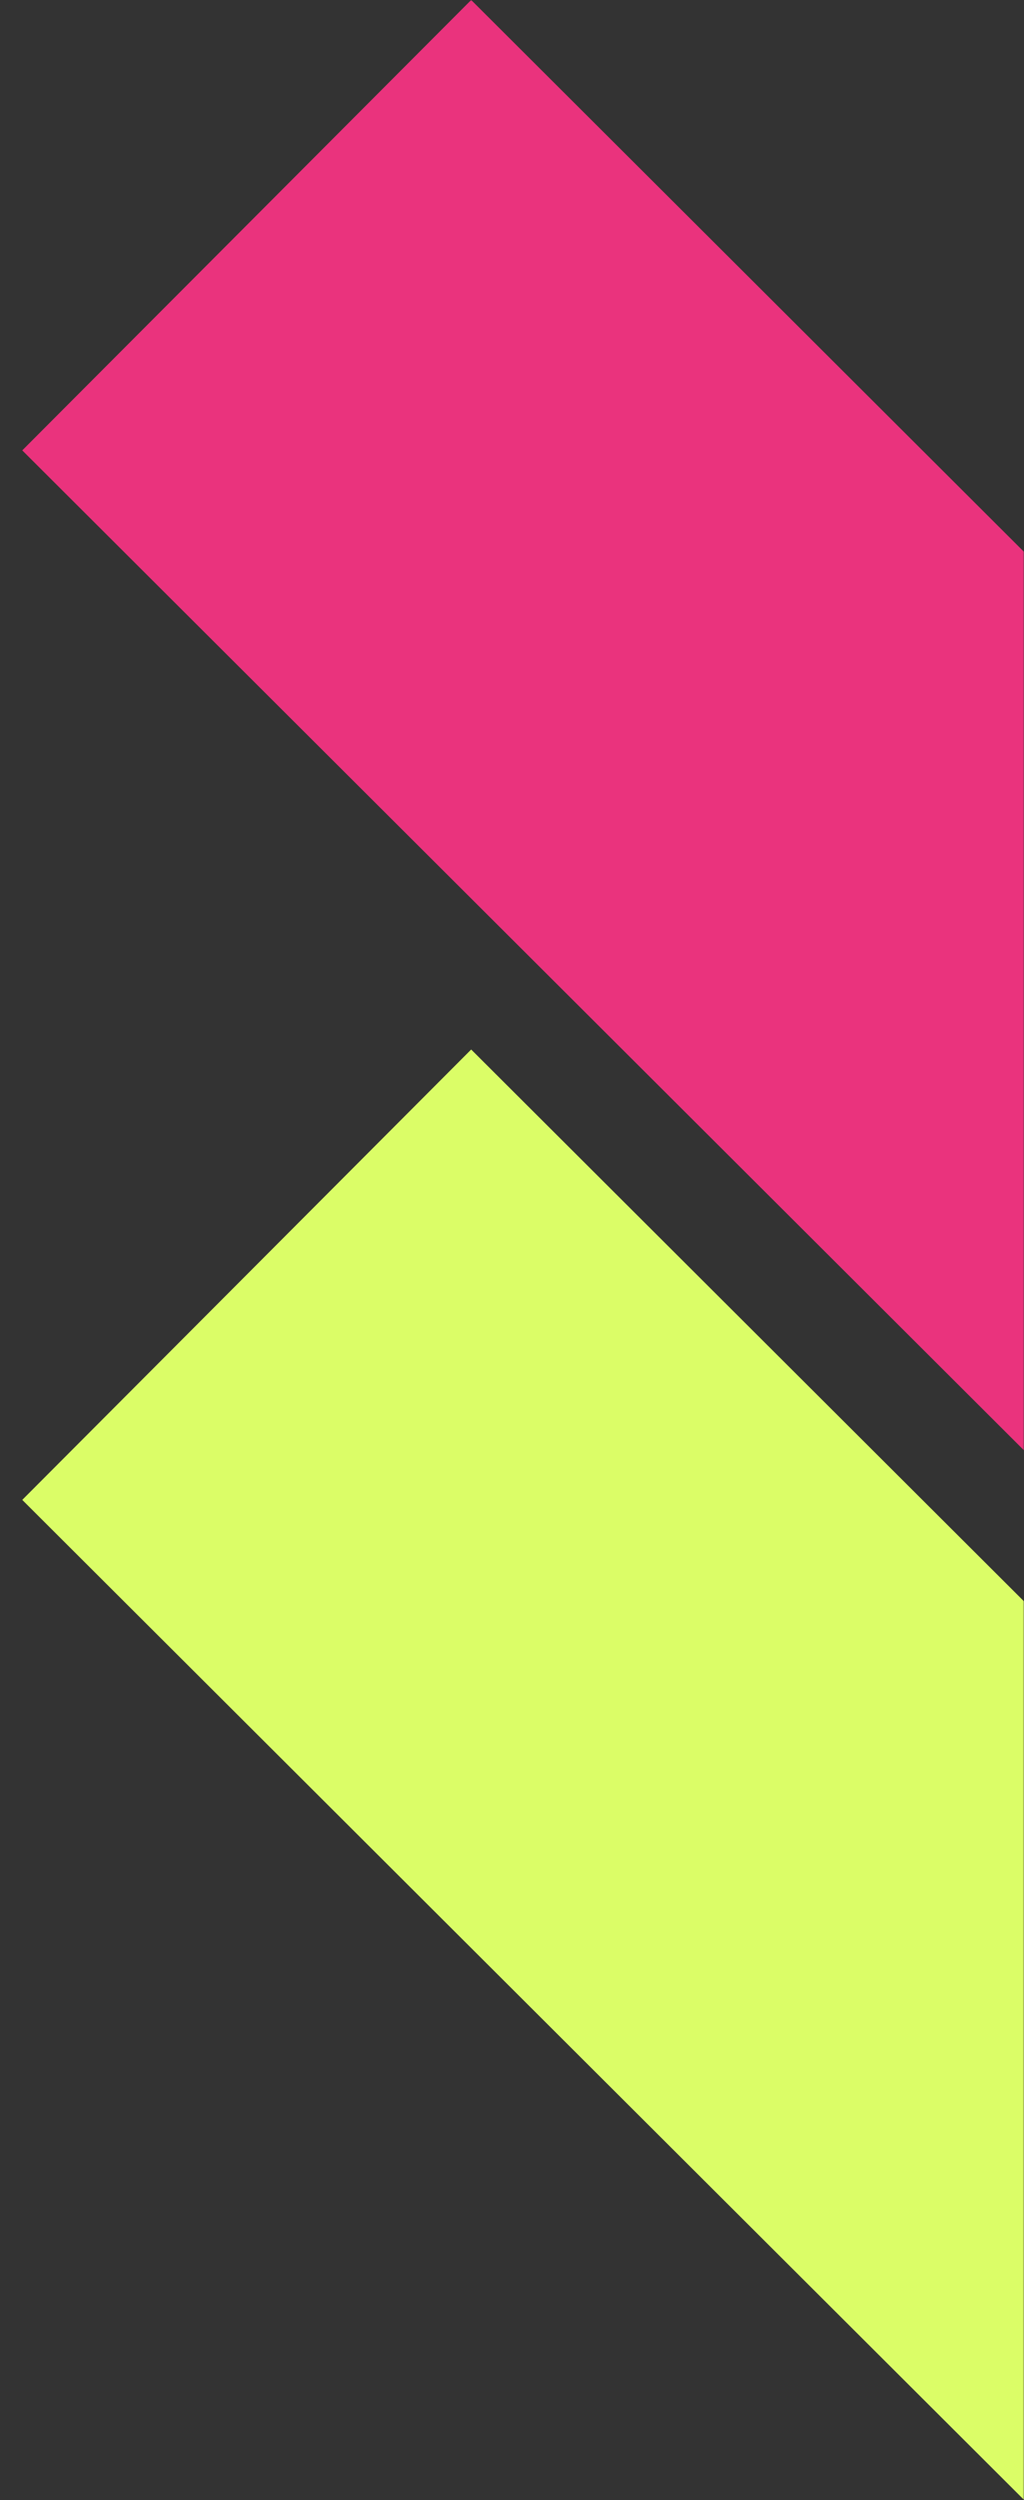 <svg width="414" height="1010" viewBox="0 0 414 1010" fill="none" xmlns="http://www.w3.org/2000/svg">
<rect x="0" y="0" width="414" height="1010" fill="#333333" stroke="none"/>
<mask id="mask0_2210_5564" style="mask-type:alpha" maskUnits="userSpaceOnUse" x="0" y="0" width="414" height="1010">
<rect width="414" height="1010" fill="url(#paint0_linear_2210_5564)"/>
</mask>
<g mask="url(#mask0_2210_5564)">
<rect x="9" y="605.953" width="257" height="620" transform="rotate(-45.072 9 605.953)" fill="#DBFD67"/>
<rect x="9" y="181.953" width="257" height="620" transform="rotate(-45.072 9 181.953)" fill="#EA337D"/>
</g>
<defs>
<linearGradient id="paint0_linear_2210_5564" x1="207" y1="0" x2="207" y2="1010" gradientUnits="userSpaceOnUse">
<stop stop-color="white"/>
<stop offset="0.528" stop-color="#B4B4B4"/>
<stop offset="1" stop-color="#B4B4B4"/>
</linearGradient>
</defs>
</svg>
